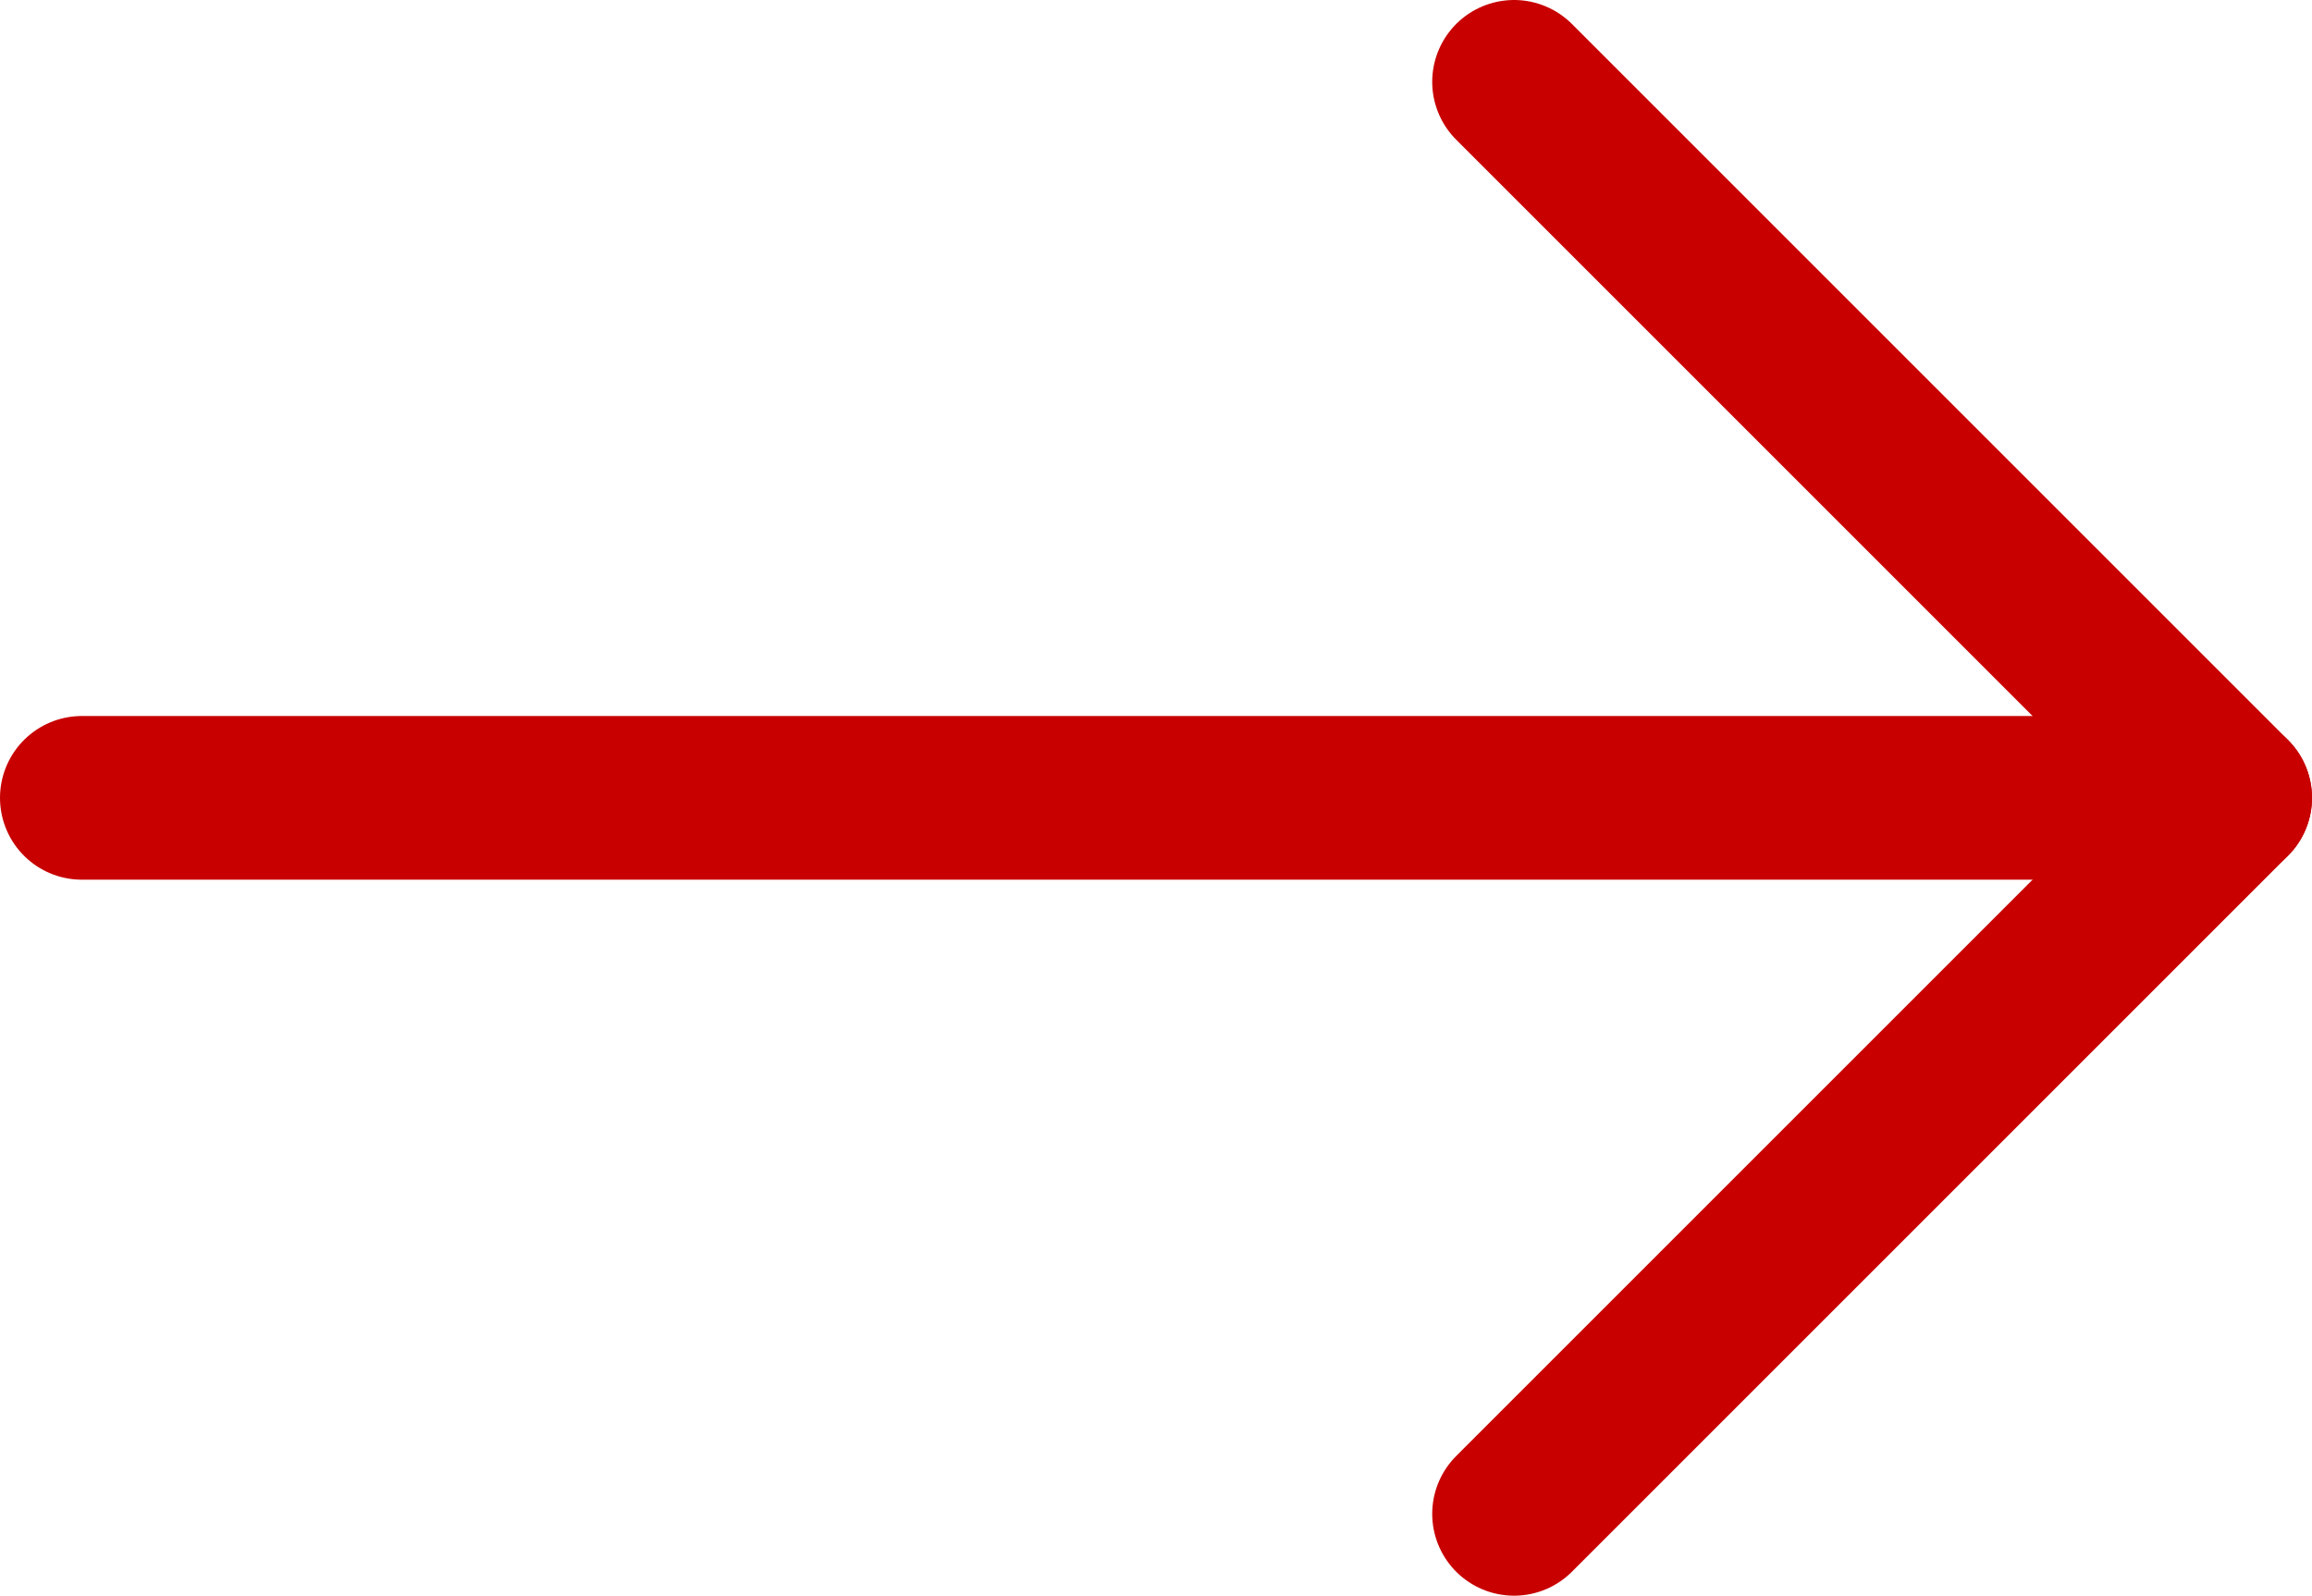 <svg width="113" height="78" viewBox="0 0 113 78" fill="none" xmlns="http://www.w3.org/2000/svg">
<path d="M109 39H4" stroke="#C80000" stroke-width="8" stroke-linecap="round" stroke-linejoin="round"/>
<path d="M74 4L109 39L74 74" stroke="#C80000" stroke-width="8" stroke-linecap="round" stroke-linejoin="round"/>
</svg>
